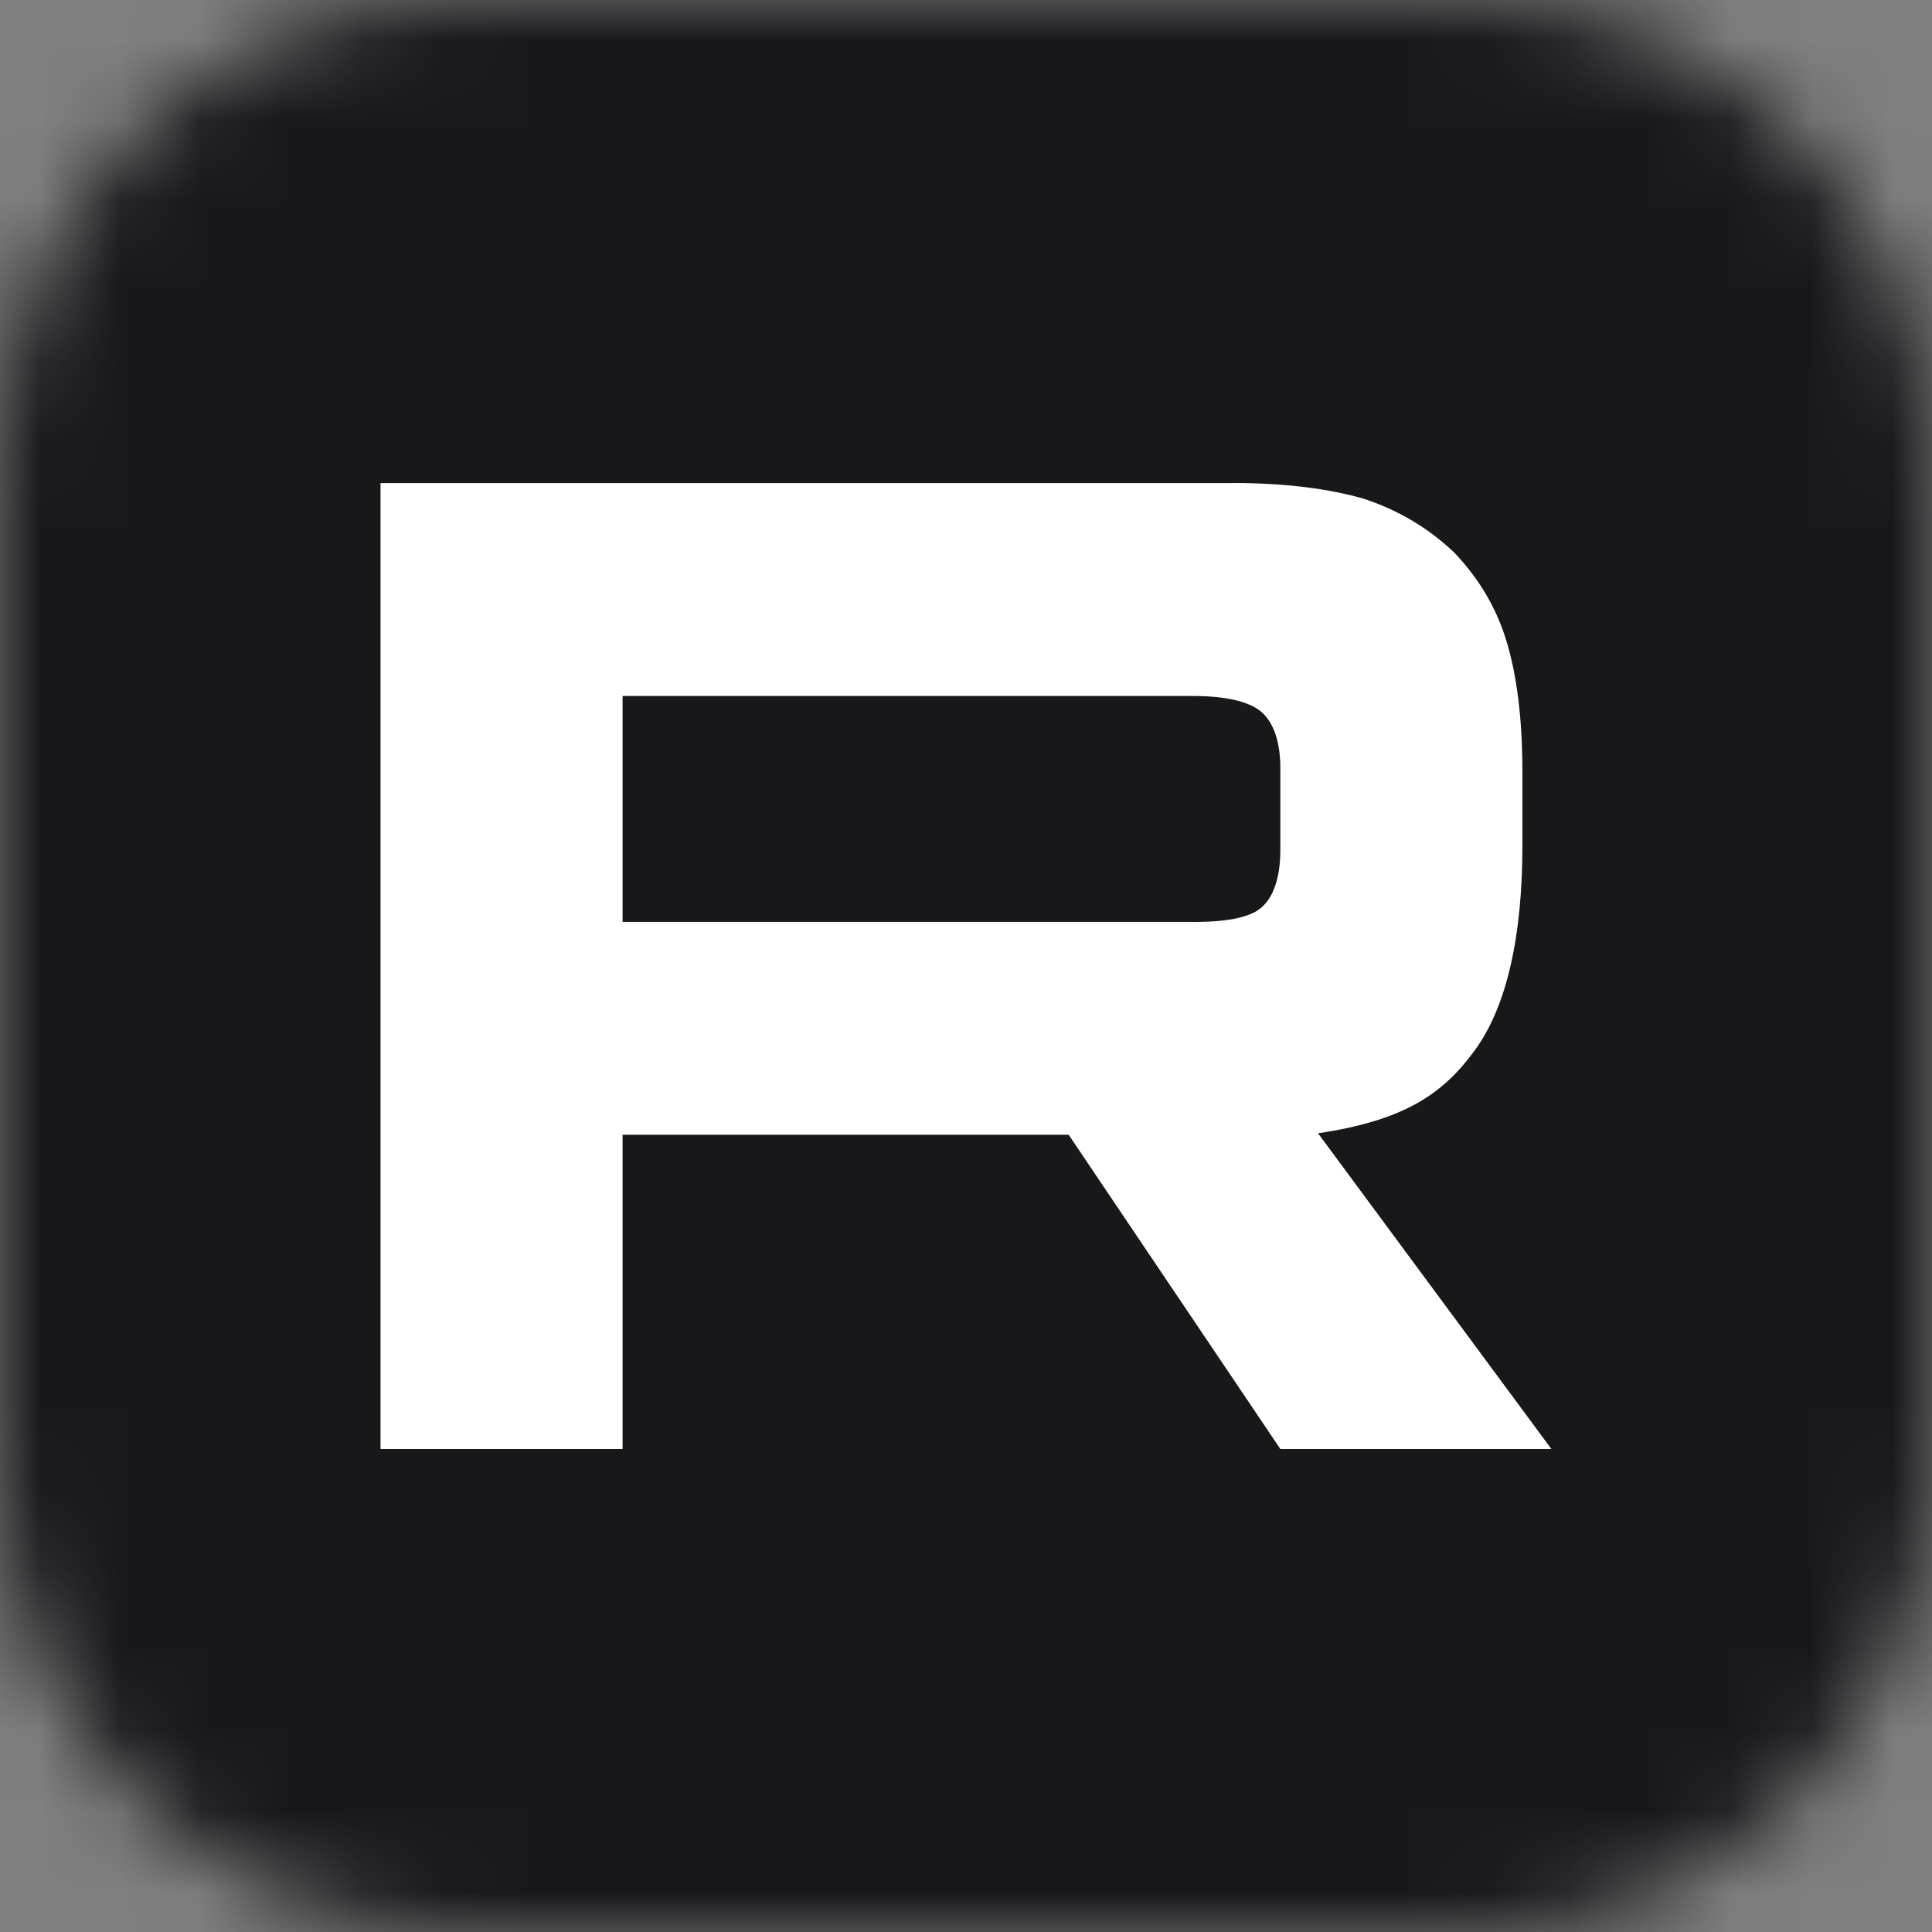 <svg width="24" height="24" viewBox="0 0 24 24" fill="none" xmlns="http://www.w3.org/2000/svg">
<rect x="0" y="0" width="24" height="24" fill="#808080" stroke="none"/>
<mask id="mask0_47828_2003" style="mask-type:luminance" maskUnits="userSpaceOnUse" x="0" y="0" width="24" height="24">
<path d="M18.182 0H5.818C2.605 0 0 2.605 0 5.818V18.182C0 21.395 2.605 24 5.818 24H18.182C21.395 24 24 21.395 24 18.182V5.818C24 2.605 21.395 0 18.182 0Z" fill="white"/>
</mask>
<g mask="url(#mask0_47828_2003)">
<path d="M24 0H0V24H24V0Z" fill="#18181B"/>
<path d="M14.824 11.452H7.734V8.646H14.824C15.238 8.646 15.526 8.719 15.671 8.845C15.815 8.971 15.905 9.204 15.905 9.546V10.553C15.905 10.913 15.815 11.147 15.671 11.273C15.526 11.399 15.238 11.453 14.824 11.453V11.452ZM15.31 6.001H4.727V18H7.734V14.096H13.275L15.905 18H19.272L16.373 14.078C17.442 13.919 17.922 13.592 18.317 13.052C18.713 12.512 18.912 11.649 18.912 10.497V9.598C18.912 8.915 18.84 8.375 18.713 7.961C18.587 7.547 18.372 7.187 18.065 6.864C17.741 6.558 17.381 6.343 16.949 6.198C16.516 6.072 15.976 6 15.31 6V6.001Z" fill="white"/>
</g>
</svg>
